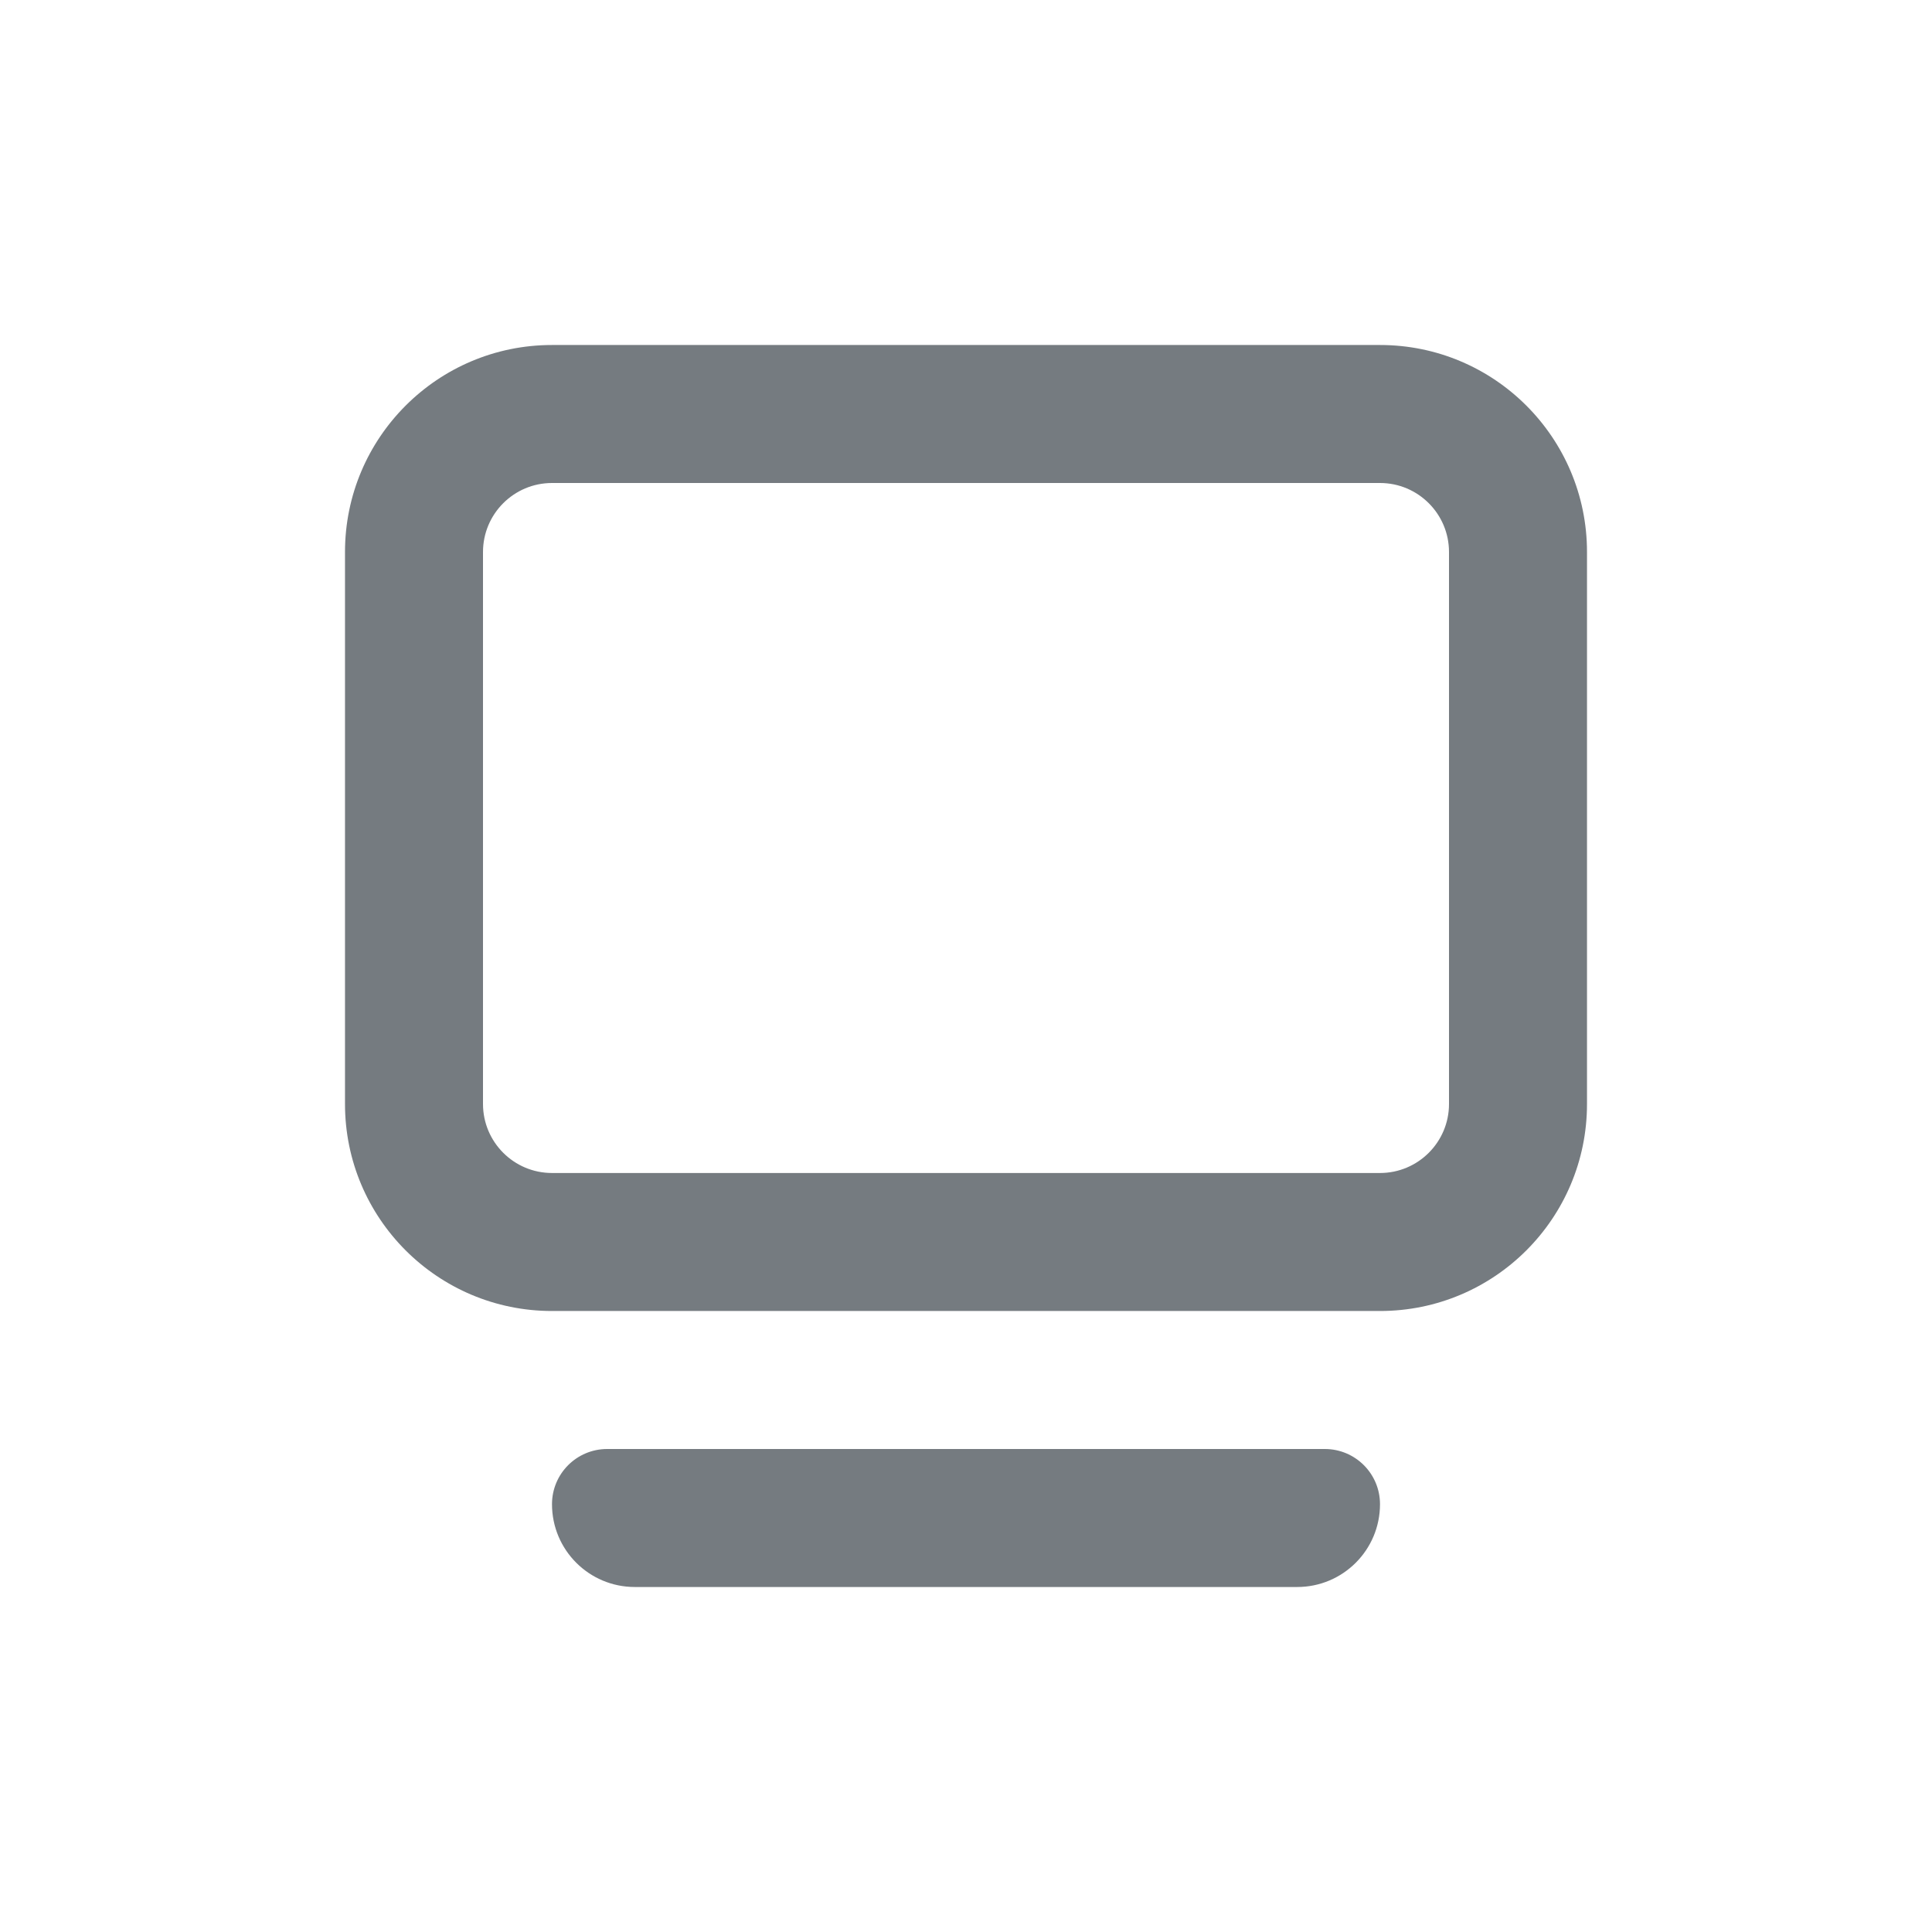 <svg width="28" height="28" viewBox="0 0 28 28" fill="none" xmlns="http://www.w3.org/2000/svg">
<path fill-rule="evenodd" clip-rule="evenodd" d="M8 7H20C20.552 7 21 7.448 21 8V16C21 16.552 20.552 17 20 17H8C7.448 17 7 16.552 7 16V8C7 7.448 7.448 7 8 7ZM5 8C5 6.343 6.343 5 8 5H20C21.657 5 23 6.343 23 8V16C23 17.657 21.657 19 20 19H8C6.343 19 5 17.657 5 16V8ZM8.8 21C8.358 21 8 21.358 8 21.8C8 22.463 8.537 23 9.2 23H18.8C19.463 23 20 22.463 20 21.8C20 21.358 19.642 21 19.2 21H8.8Z" fill="#757B80"/>
</svg>
